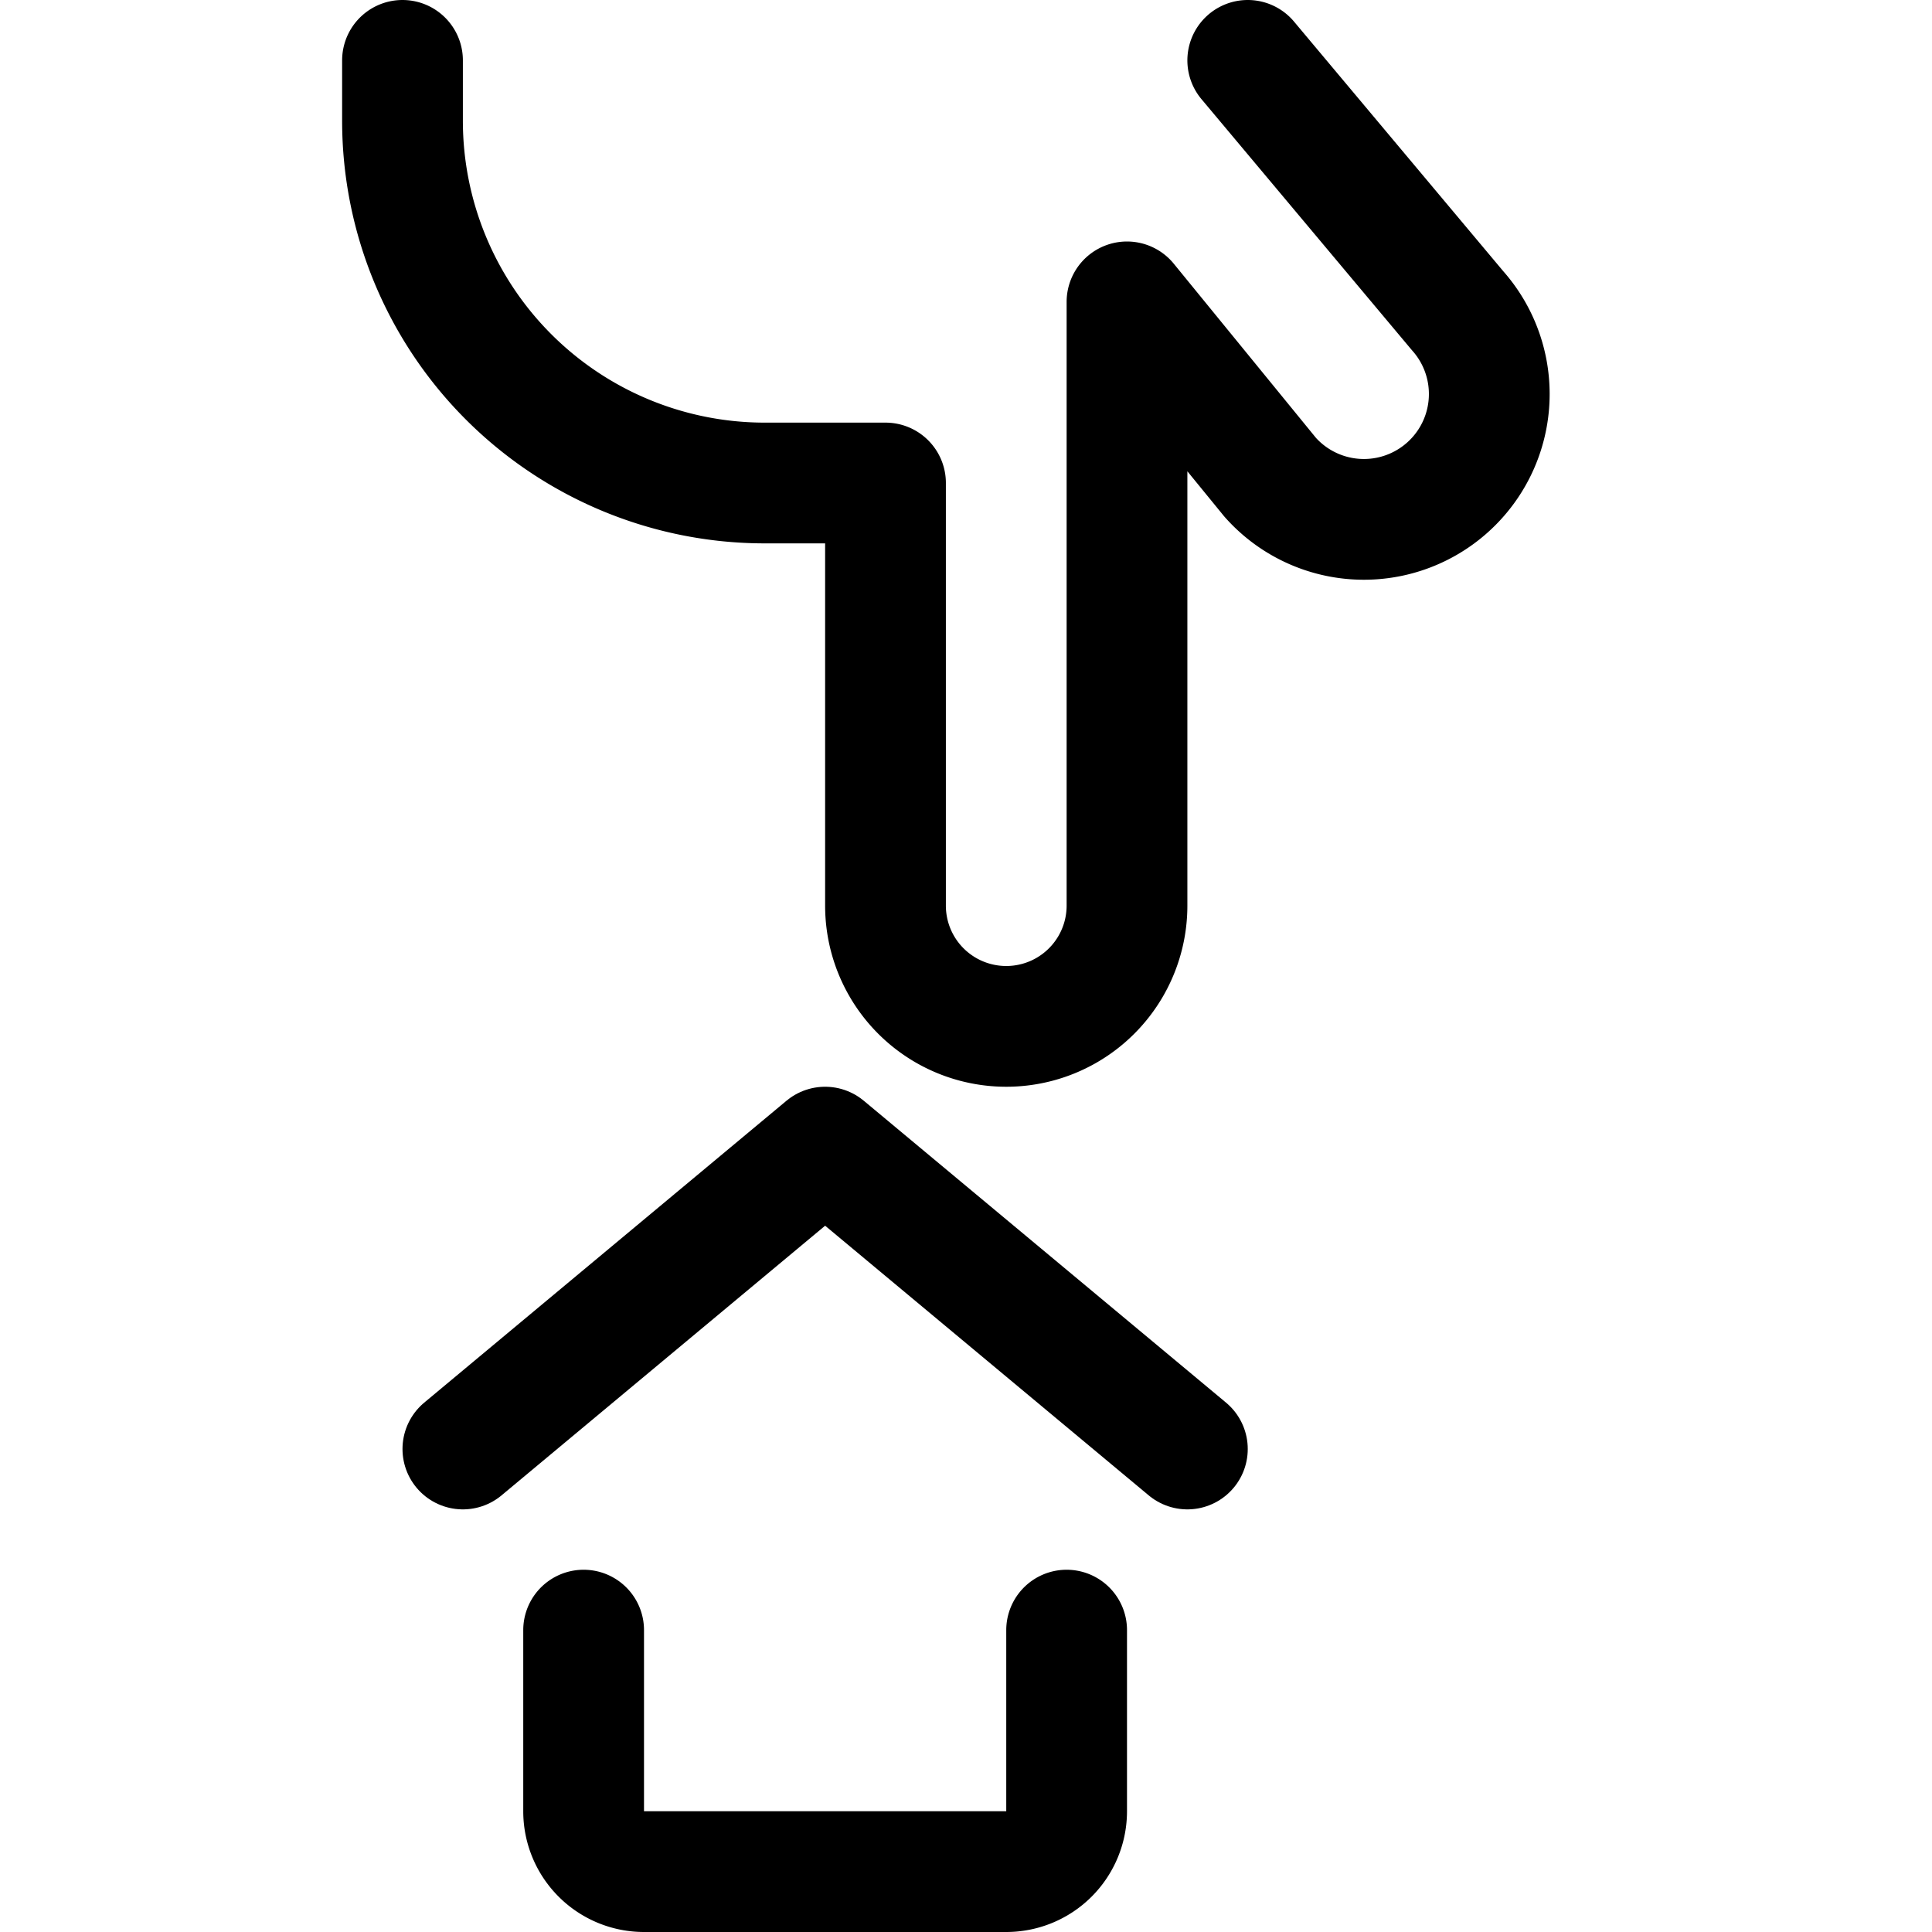 <svg id="Regular" xmlns="http://www.w3.org/2000/svg" viewBox="0 0 24 24"><defs><style>.cls-1{fill:none;stroke:currentColor;stroke-linecap:round;stroke-linejoin:round;stroke-width:1.5px;}</style></defs><title>real-estate-favorite-house-pick</title><path class="cls-1" d="M15.5.75l2.607,3.11a1.557,1.557,0,0,1-2.328,2.069L14,3.75v7.5a1.5,1.5,0,0,1-3,0V6H9.5A4.5,4.5,0,0,1,5,1.5V.75"/><path class="cls-1" d="M13.25,20.25V22.5a.75.75,0,0,1-.75.75H8a.75.75,0,0,1-.75-.75V20.25"/><polyline class="cls-1" points="5.75 18 10.25 14.25 14.75 18"/></svg>